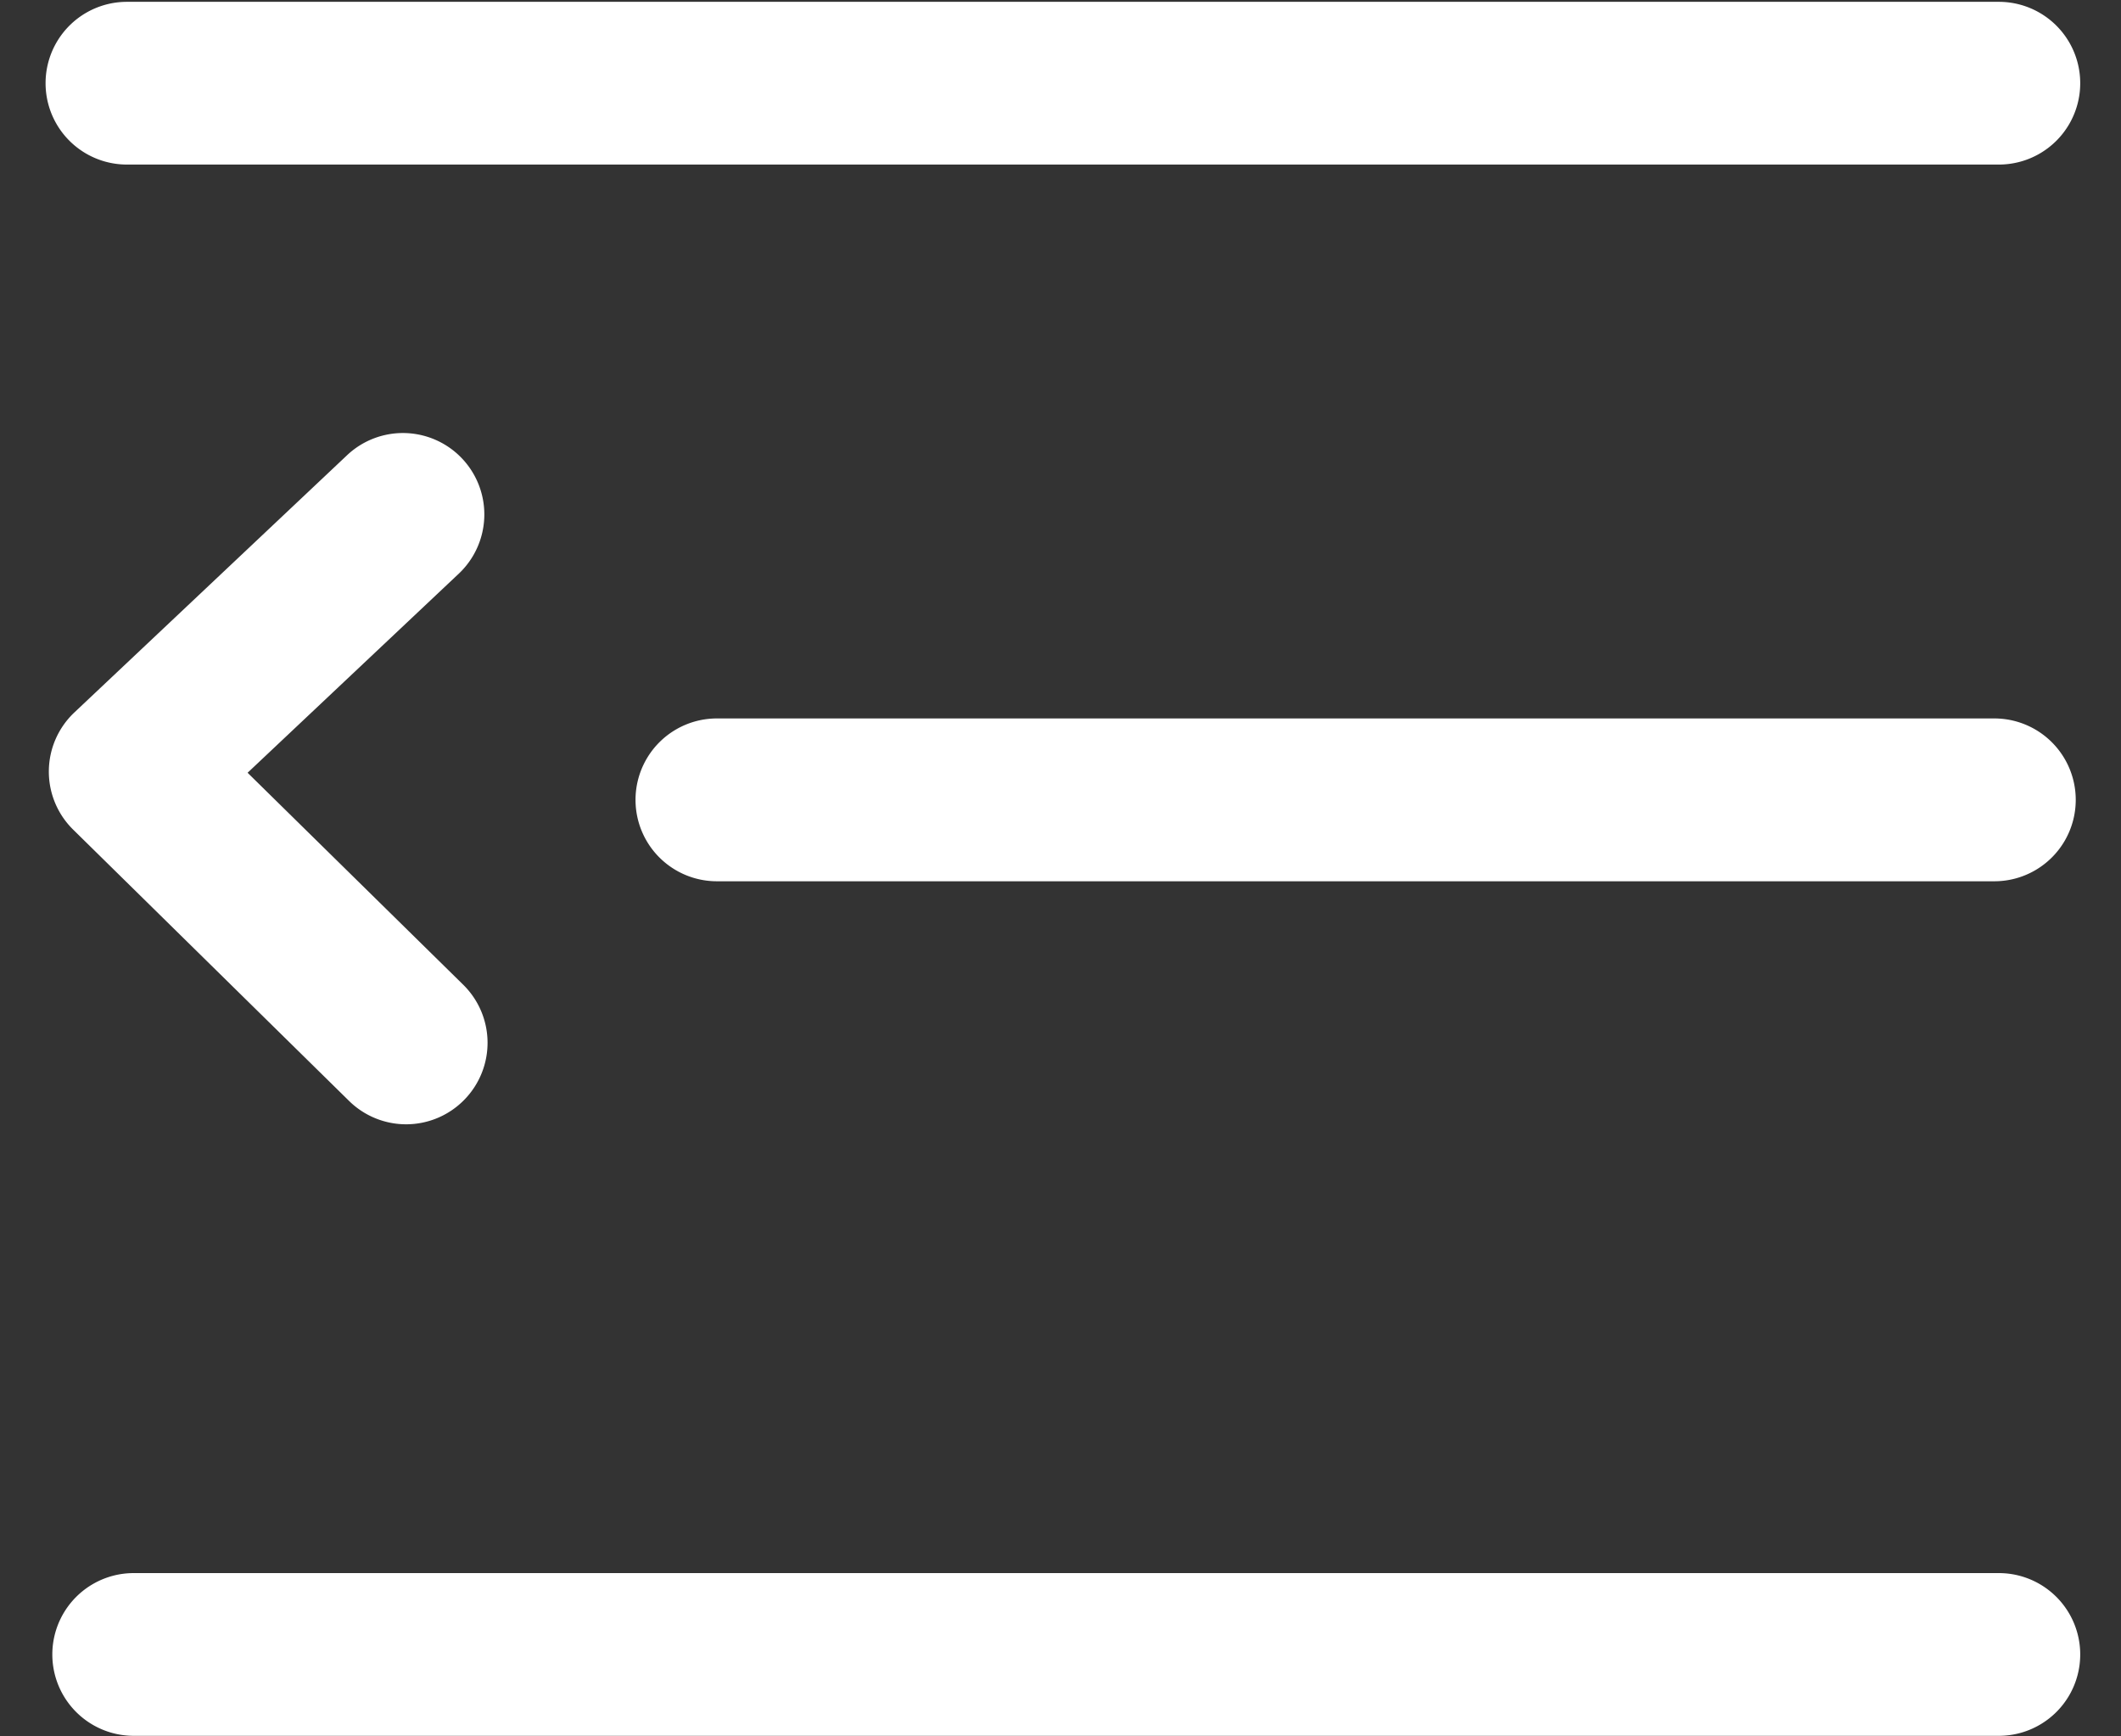 <?xml version="1.0" standalone="no"?><!DOCTYPE svg PUBLIC "-//W3C//DTD SVG 1.1//EN" "http://www.w3.org/Graphics/SVG/1.1/DTD/svg11.dtd"><svg t="1537865529420" class="icon" style="" viewBox="0 0 1251 1024" version="1.1" xmlns="http://www.w3.org/2000/svg" p-id="241544" xmlns:xlink="http://www.w3.org/1999/xlink" width="244.336" height="200"><rect x="0" y="0" width="1251" height="1024" fill="#333333" stroke="none"/><defs><style type="text/css"></style></defs><path d="M74.866 97.052h1104.1a47.957 47.957 0 1 0 0-95.971H74.865a47.957 47.957 0 1 0 0 95.971z m1101.426 326.656H422.855a47.957 47.957 0 1 0 0 96.029h753.437a47.957 47.957 0 1 0 0-96.029z m2.673 504.036H78.848a47.957 47.957 0 1 0 0 95.972h1100.117a47.957 47.957 0 1 0 0-95.972zM205.938 649.33a47.957 47.957 0 0 0 67.868-0.683 48.014 48.014 0 0 0-0.569-67.868L146.034 455.737l124.928-117.76a48.014 48.014 0 0 0-65.878-69.86L43.918 420.124a47.957 47.957 0 0 0-0.682 69.234L205.938 649.33z" p-id="241545" fill="#ffffff"></path></svg>